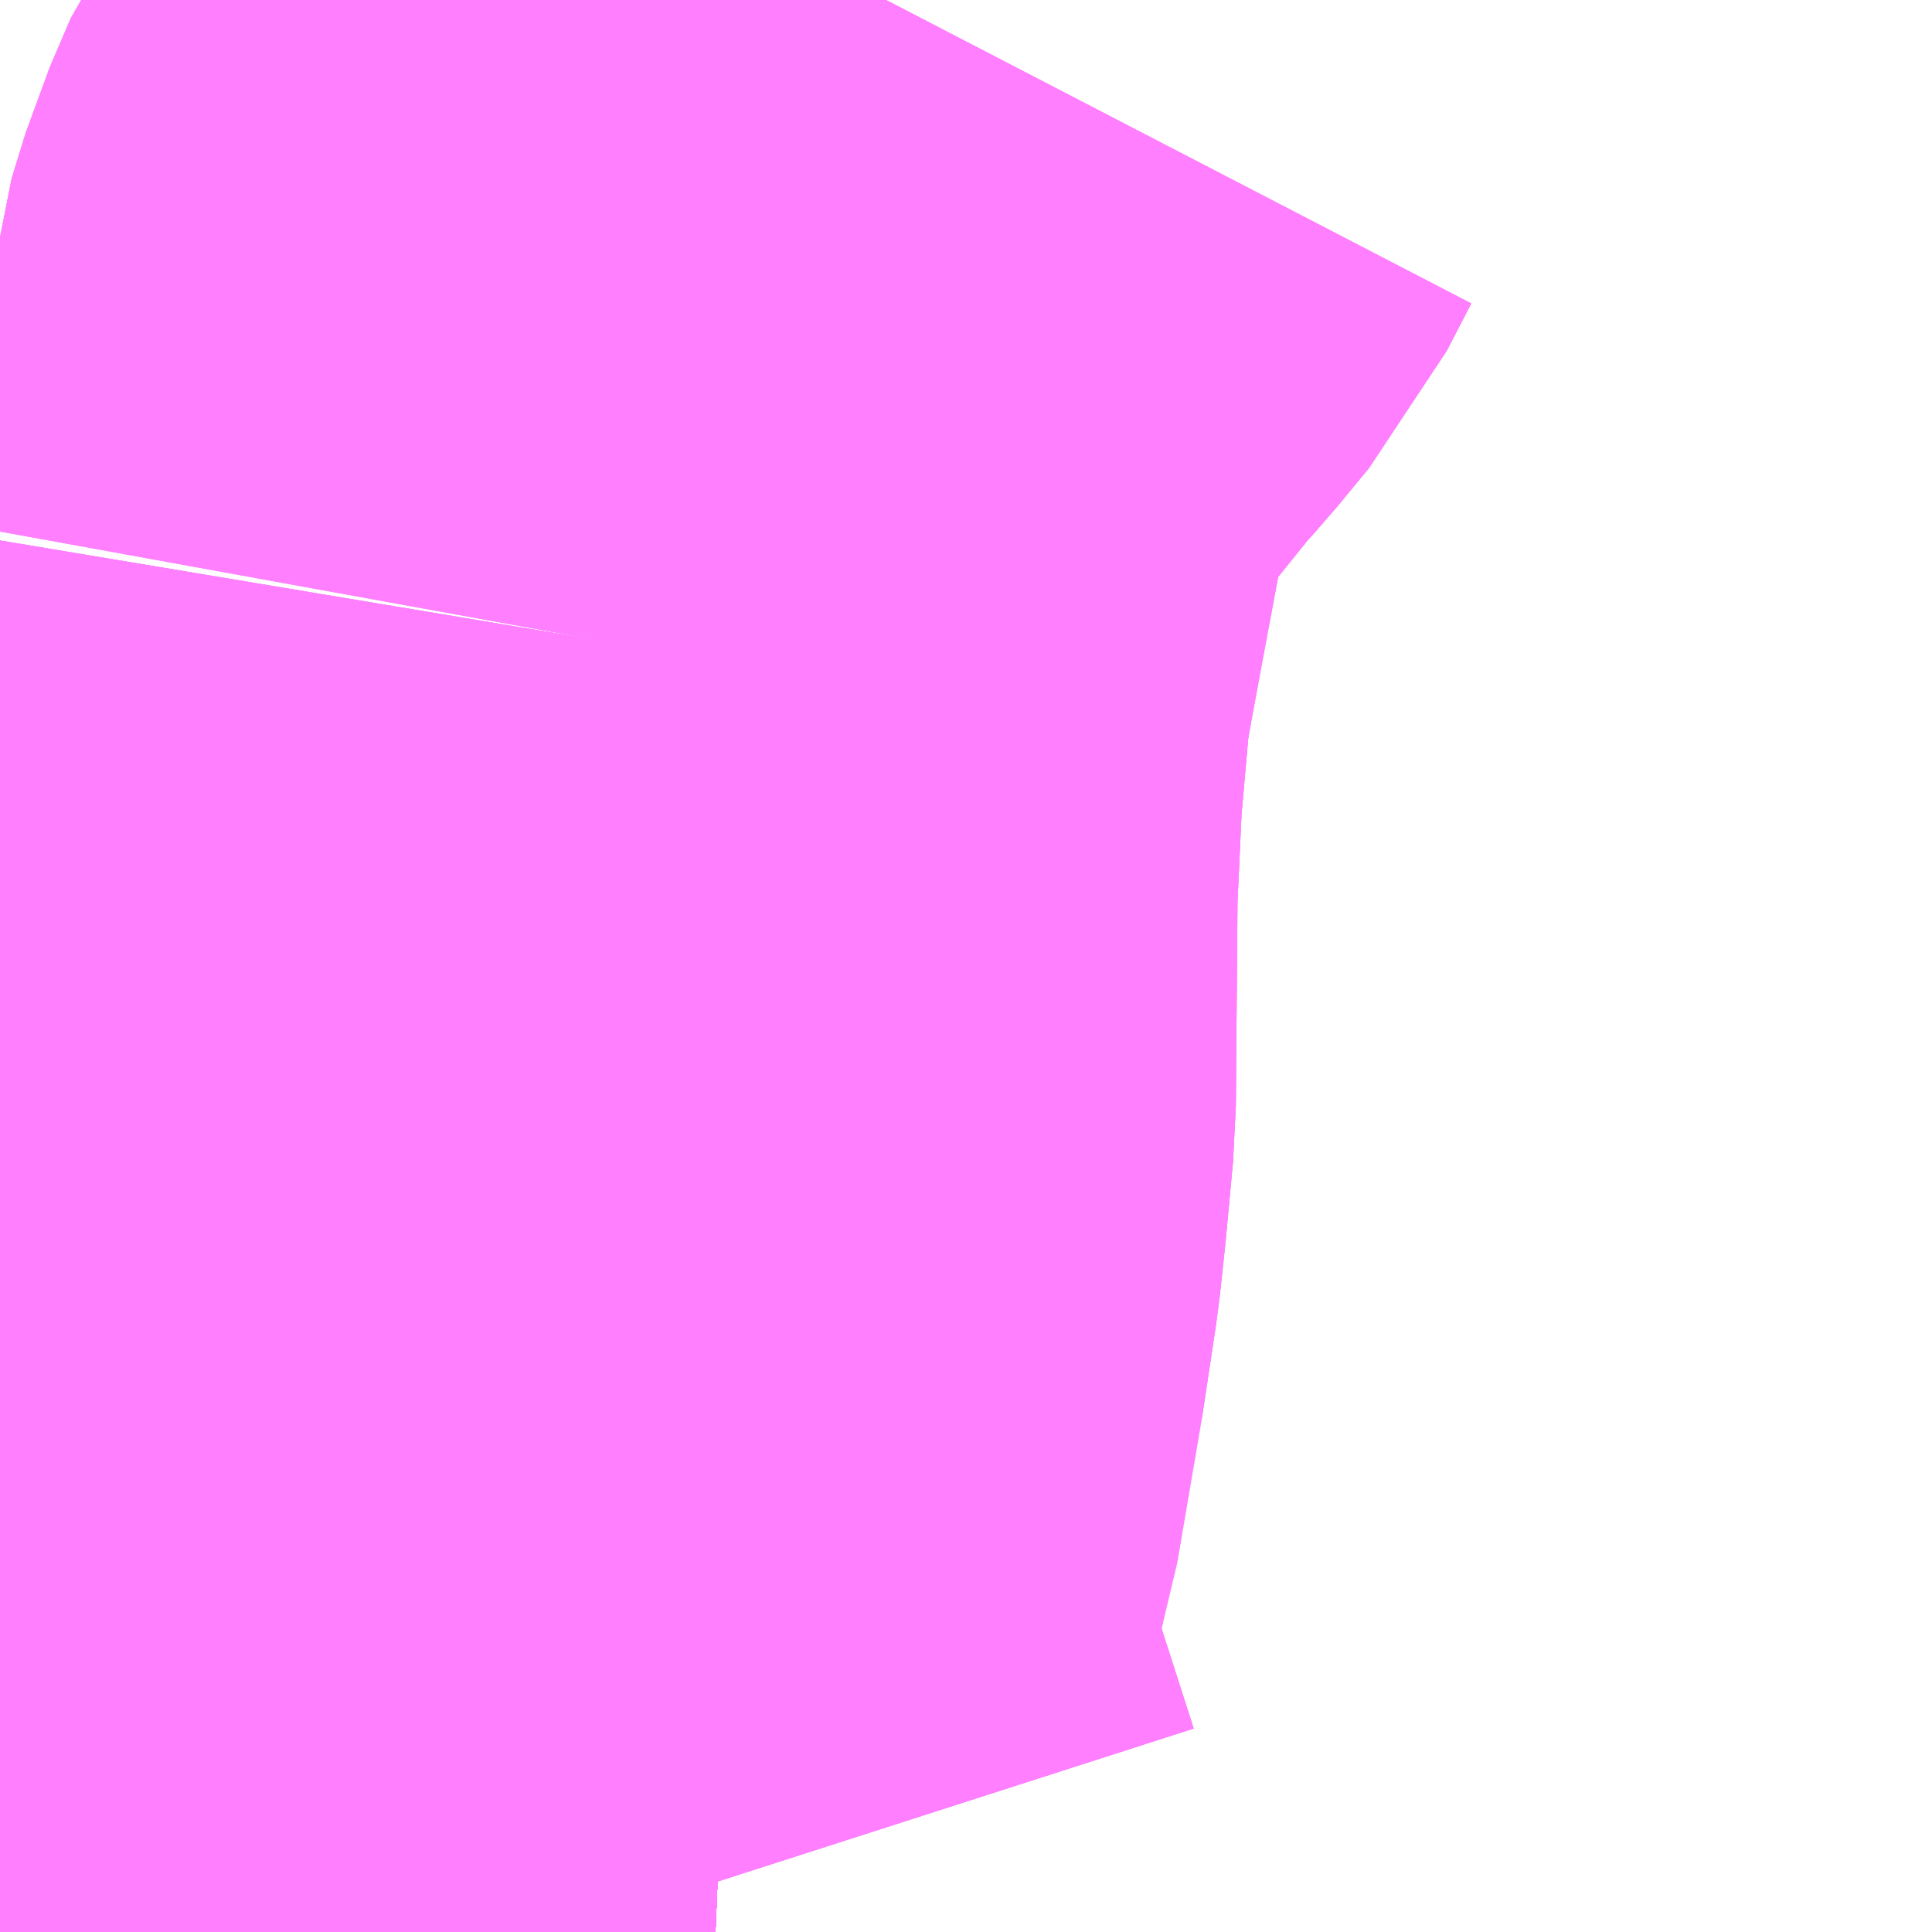 <?xml version="1.0" encoding="UTF-8"?>
<svg  xmlns="http://www.w3.org/2000/svg" xmlns:xlink="http://www.w3.org/1999/xlink" xmlns:go="http://purl.org/svgmap/profile" property="N07_001,N07_002,N07_003,N07_004,N07_005,N07_006,N07_007" viewBox="13861.45 -3514.526 1.099 1.099" go:dataArea="13861.4501953125 -3514.5263671875 1.0986328125 1.0986328125" >
<globalCoordinateSystem srsName="http://purl.org/crs/84" transform="matrix(100.0,0.0,0.0,-100.0,0.0,0.0)" />
<defs>
 <g id="p0" >
  <circle cx="0.0" cy="0.0" r="3" stroke="green" stroke-width="0.75" vector-effect="non-scaling-stroke" />
 </g>
</defs>
<g fill="none" fill-rule="evenodd" stroke="#FF00FF" stroke-width="0.75" opacity="0.5" vector-effect="non-scaling-stroke" stroke-linejoin="bevel" >
<path content="1,JRバステック（株）,名古屋系統（特急）,1.0,1.0,1.0," xlink:title="1" d="M13861.45,-3513.95L13861.453,-3513.935L13861.458,-3513.883L13861.474,-3513.755L13861.481,-3513.684L13861.484,-3513.592L13861.484,-3513.57L13861.485,-3513.515L13861.483,-3513.463L13861.483,-3513.452L13861.481,-3513.428"/>
<path content="1,JRバステック（株）,名古屋系統（超特急）,3.0,3.0,3.0," xlink:title="1" d="M13861.45,-3513.95L13861.453,-3513.935L13861.458,-3513.883L13861.474,-3513.755L13861.481,-3513.684L13861.484,-3513.592L13861.484,-3513.57L13861.485,-3513.515L13861.483,-3513.463L13861.483,-3513.452L13861.481,-3513.428"/>
<path content="1,JRバス関東（株）,しみずライナー,3.1,4.0,3.5," xlink:title="1" d="M13861.45,-3513.95L13861.453,-3513.935L13861.458,-3513.883L13861.474,-3513.755L13861.481,-3513.684L13861.484,-3513.592L13861.484,-3513.57L13861.485,-3513.515L13861.483,-3513.463L13861.483,-3513.452L13861.481,-3513.428"/>
<path content="1,JRバス関東（株）,ドリーム和歌山号,1.0,1.0,1.0," xlink:title="1" d="M13861.45,-3513.95L13861.453,-3513.935L13861.458,-3513.883L13861.474,-3513.755L13861.481,-3513.684L13861.484,-3513.592L13861.484,-3513.57L13861.485,-3513.515L13861.483,-3513.463L13861.483,-3513.452L13861.481,-3513.428"/>
<path content="1,JRバス関東（株）,ドリーム福井号,2.0,2.0,2.0," xlink:title="1" d="M13861.45,-3513.95L13861.453,-3513.935L13861.458,-3513.883L13861.474,-3513.755L13861.481,-3513.684L13861.484,-3513.592L13861.484,-3513.57L13861.485,-3513.515L13861.483,-3513.463L13861.483,-3513.452L13861.481,-3513.428"/>
<path content="1,JRバス関東（株）,ドリーム静岡・浜松号,2.0,2.0,2.0," xlink:title="1" d="M13861.45,-3513.95L13861.453,-3513.935L13861.458,-3513.883L13861.474,-3513.755L13861.481,-3513.684L13861.484,-3513.592L13861.484,-3513.57L13861.485,-3513.515L13861.483,-3513.463L13861.483,-3513.452L13861.481,-3513.428"/>
<path content="1,JRバス関東（株）,ドリーム高松号/松山号/徳島号/高知号,4.0,4.0,4.0," xlink:title="1" d="M13861.45,-3513.95L13861.453,-3513.935L13861.458,-3513.883L13861.474,-3513.755L13861.481,-3513.684L13861.484,-3513.592L13861.484,-3513.57L13861.485,-3513.515L13861.483,-3513.463L13861.483,-3513.452L13861.481,-3513.428"/>
<path content="1,JRバス関東（株）,プレミアム中央ドリーム号/中央ドリーム号/プレミアムドリーム号/ドリーム号/レディースドリーム号/プレミアムレディース,9.4,12.0,12.0," xlink:title="1" d="M13861.45,-3513.95L13861.453,-3513.935L13861.458,-3513.883L13861.474,-3513.755L13861.481,-3513.684L13861.484,-3513.592L13861.484,-3513.57L13861.485,-3513.515L13861.483,-3513.463L13861.483,-3513.452L13861.481,-3513.428"/>
<path content="1,JRバス関東（株）,新宿ドリーム三河・なごや号,1.0,1.0,1.0," xlink:title="1" d="M13861.45,-3513.95L13861.453,-3513.935L13861.458,-3513.883L13861.474,-3513.755L13861.481,-3513.684L13861.484,-3513.592L13861.484,-3513.57L13861.485,-3513.515L13861.483,-3513.463L13861.483,-3513.452L13861.481,-3513.428"/>
<path content="1,JRバス関東（株）,新宿ライナー三河・なごや号,1.0,1.0,1.0," xlink:title="1" d="M13861.45,-3513.95L13861.453,-3513.935L13861.458,-3513.883L13861.474,-3513.755L13861.481,-3513.684L13861.484,-3513.592L13861.484,-3513.57L13861.485,-3513.515L13861.483,-3513.463L13861.483,-3513.452L13861.481,-3513.428"/>
<path content="1,JRバス関東（株）,東名ハイウェイバス,8.0,8.0,8.0," xlink:title="1" d="M13861.45,-3513.95L13861.453,-3513.935L13861.458,-3513.883L13861.474,-3513.755L13861.481,-3513.684L13861.484,-3513.592L13861.484,-3513.57L13861.485,-3513.515L13861.483,-3513.463L13861.483,-3513.452L13861.481,-3513.428"/>
<path content="1,JRバス関東（株）,東海道昼特急号/中央道昼特急号/青春昼特急号/プレミアム昼特急号,7.2,9.0,9.0," xlink:title="1" d="M13861.45,-3513.95L13861.453,-3513.935L13861.458,-3513.883L13861.474,-3513.755L13861.481,-3513.684L13861.484,-3513.592L13861.484,-3513.57L13861.485,-3513.515L13861.483,-3513.463L13861.483,-3513.452L13861.481,-3513.428"/>
<path content="1,JRバス関東（株）,知多シーガール号,2.0,2.0,2.0," xlink:title="1" d="M13861.45,-3513.95L13861.453,-3513.935L13861.458,-3513.883L13861.474,-3513.755L13861.481,-3513.684L13861.484,-3513.592L13861.484,-3513.57L13861.485,-3513.515L13861.483,-3513.463L13861.483,-3513.452L13861.481,-3513.428"/>
<path content="1,JRバス関東（株）,青春中央ドリーム号/青春中央エコドリーム号/青春ドリーム号/青春レディースドリーム号/青春エコドリーム号/超得割青春号,10.0,14.0,14.0," xlink:title="1" d="M13861.45,-3513.95L13861.453,-3513.935L13861.458,-3513.883L13861.474,-3513.755L13861.481,-3513.684L13861.484,-3513.592L13861.484,-3513.57L13861.485,-3513.515L13861.483,-3513.463L13861.483,-3513.452L13861.481,-3513.428"/>
<path content="1,JRバス関東（株）,駿府ライナー,6.0,6.0,6.0," xlink:title="1" d="M13861.45,-3513.95L13861.453,-3513.935L13861.458,-3513.883L13861.474,-3513.755L13861.481,-3513.684L13861.484,-3513.592L13861.484,-3513.57L13861.485,-3513.515L13861.483,-3513.463L13861.483,-3513.452L13861.481,-3513.428"/>
<path content="1,JR四国バス（株）,ドリーム徳島号　阿南・徳島⇔新宿・東京・新木場,1.0,1.0,1.0," xlink:title="1" d="M13861.45,-3513.95L13861.453,-3513.935L13861.458,-3513.883L13861.474,-3513.755L13861.481,-3513.684L13861.484,-3513.592L13861.485,-3513.515L13861.483,-3513.463L13861.481,-3513.428"/>
<path content="1,JR四国バス（株）,ドリーム高松・松山号　松山・高松⇔東京・東京ディズニーランド,1.0,1.0,1.0," xlink:title="1" d="M13861.45,-3513.95L13861.453,-3513.935L13861.458,-3513.883L13861.474,-3513.755L13861.481,-3513.684L13861.484,-3513.592L13861.485,-3513.515L13861.483,-3513.463L13861.481,-3513.428"/>
<path content="1,JR四国バス（株）,ドリーム高松号　観音寺・高松⇔新宿・東京・新木場,1.0,1.0,1.0," xlink:title="1" d="M13861.45,-3513.95L13861.453,-3513.935L13861.458,-3513.883L13861.474,-3513.755L13861.481,-3513.684L13861.484,-3513.592L13861.485,-3513.515L13861.483,-3513.463L13861.481,-3513.428"/>
<path content="1,JR四国バス（株）,ドリーム高知号　高知・徳島⇔東京・新木場,1.0,1.0,1.0," xlink:title="1" d="M13861.45,-3513.95L13861.453,-3513.935L13861.458,-3513.883L13861.474,-3513.755L13861.481,-3513.684L13861.484,-3513.592L13861.485,-3513.515L13861.483,-3513.463L13861.481,-3513.428"/>
<path content="1,JR東海バス（株）,ドリームとよた号,1.0,1.0,1.0," xlink:title="1" d="M13861.481,-3513.428L13861.483,-3513.463L13861.485,-3513.515L13861.484,-3513.592L13861.481,-3513.684L13861.474,-3513.755L13861.458,-3513.883L13861.453,-3513.935L13861.45,-3513.95"/>
<path content="1,JR東海バス（株）,ドリームなごや号_01_on,3.0,3.0,3.0," xlink:title="1" d="M13861.481,-3513.428L13861.483,-3513.463L13861.485,-3513.515L13861.484,-3513.592L13861.481,-3513.684L13861.474,-3513.755L13861.458,-3513.883L13861.453,-3513.935L13861.45,-3513.95"/>
<path content="1,JR東海バス（株）,ドリームなごや号_02_on,3.0,3.0,3.0," xlink:title="1" d="M13861.481,-3513.428L13861.483,-3513.463L13861.485,-3513.515L13861.484,-3513.592L13861.481,-3513.684L13861.474,-3513.755L13861.458,-3513.883L13861.453,-3513.935L13861.45,-3513.95"/>
<path content="1,JR東海バス（株）,ドリーム静岡・浜松号_01_on,2.0,2.0,2.0," xlink:title="1" d="M13861.45,-3513.95L13861.453,-3513.935L13861.458,-3513.883L13861.474,-3513.755L13861.481,-3513.684L13861.484,-3513.592L13861.485,-3513.515L13861.483,-3513.463L13861.481,-3513.428"/>
<path content="1,JR東海バス（株）,ドリーム静岡・浜松号_02_on,2.0,2.0,2.0," xlink:title="1" d="M13861.481,-3513.428L13861.483,-3513.463L13861.485,-3513.515L13861.484,-3513.592L13861.481,-3513.684L13861.474,-3513.755L13861.458,-3513.883L13861.453,-3513.935L13861.45,-3513.95"/>
<path content="1,JR東海バス（株）,ファンタジア号,1.0,1.0,1.0," xlink:title="1" d="M13861.481,-3513.428L13861.483,-3513.463L13861.485,-3513.515L13861.484,-3513.592L13861.481,-3513.684L13861.474,-3513.755L13861.458,-3513.883L13861.453,-3513.935L13861.45,-3513.95"/>
<path content="1,JR東海バス（株）,レディースドリームなごや号,1.0,1.0,1.0," xlink:title="1" d="M13861.481,-3513.428L13861.483,-3513.463L13861.485,-3513.515L13861.484,-3513.592L13861.481,-3513.684L13861.474,-3513.755L13861.458,-3513.883L13861.453,-3513.935L13861.45,-3513.95"/>
<path content="1,JR東海バス（株）,新宿ドリーム三河・なごや号,1.0,1.0,1.0," xlink:title="1" d="M13861.481,-3513.428L13861.483,-3513.463L13861.485,-3513.515L13861.484,-3513.592L13861.481,-3513.684L13861.474,-3513.755L13861.458,-3513.883L13861.453,-3513.935L13861.45,-3513.95"/>
<path content="1,JR東海バス（株）,新宿ライナー三河・なごや号,1.0,1.0,1.0," xlink:title="1" d="M13861.481,-3513.428L13861.483,-3513.463L13861.485,-3513.515L13861.484,-3513.592L13861.481,-3513.684L13861.474,-3513.755L13861.458,-3513.883L13861.453,-3513.935L13861.45,-3513.95"/>
<path content="1,JR東海バス（株）,東名ハイウェイバス_01_on,37.0,37.0,37.0," xlink:title="1" d="M13861.481,-3513.428L13861.483,-3513.463L13861.485,-3513.515L13861.484,-3513.592L13861.481,-3513.684L13861.474,-3513.755L13861.458,-3513.883L13861.453,-3513.935L13861.45,-3513.95"/>
<path content="1,JR東海バス（株）,東名ハイウェイバス_03_on,37.0,37.0,37.0," xlink:title="1" d="M13861.481,-3513.428L13861.483,-3513.463L13861.485,-3513.515L13861.484,-3513.592L13861.481,-3513.684L13861.474,-3513.755L13861.458,-3513.883L13861.453,-3513.935L13861.45,-3513.95"/>
<path content="1,JR東海バス（株）,渋谷・新宿ライナー浜松号,4.0,4.0,4.0," xlink:title="1" d="M13861.45,-3513.95L13861.453,-3513.935L13861.458,-3513.883L13861.474,-3513.755L13861.481,-3513.684L13861.484,-3513.592L13861.485,-3513.515L13861.483,-3513.463L13861.481,-3513.428"/>
<path content="1,JR東海バス（株）,渋谷・新宿ライナー静岡号,8.0,8.0,8.0," xlink:title="1" d="M13861.481,-3513.428L13861.483,-3513.463L13861.485,-3513.515L13861.484,-3513.592L13861.481,-3513.684L13861.474,-3513.755L13861.458,-3513.883L13861.453,-3513.935L13861.45,-3513.95"/>
<path content="1,JR東海バス（株）,青春ドリームなごや号,1.0,1.0,1.0," xlink:title="1" d="M13861.481,-3513.428L13861.483,-3513.463L13861.485,-3513.515L13861.484,-3513.592L13861.481,-3513.684L13861.474,-3513.755L13861.458,-3513.883L13861.453,-3513.935L13861.45,-3513.95"/>
<path content="1,しずてつジャストライン（株）,新静岡新宿線,15.0,15.0,15.0," xlink:title="1" d="M13861.45,-3513.95L13861.453,-3513.935L13861.458,-3513.883L13861.474,-3513.755L13861.481,-3513.684L13861.484,-3513.592L13861.485,-3513.515L13861.483,-3513.463L13861.481,-3513.428"/>
<path content="1,しずてつジャストライン（株）,東京清水線,5.0,5.0,5.0," xlink:title="1" d="M13861.481,-3513.428L13861.483,-3513.463L13861.485,-3513.515L13861.484,-3513.592L13861.481,-3513.684L13861.474,-3513.755L13861.458,-3513.883L13861.453,-3513.935L13861.45,-3513.95"/>
<path content="1,しずてつジャストライン（株）,静岡成田空港線,1.0,1.0,1.0," xlink:title="1" d="M13861.45,-3513.95L13861.453,-3513.935L13861.458,-3513.883L13861.474,-3513.755L13861.481,-3513.684L13861.484,-3513.592L13861.485,-3513.515L13861.483,-3513.463L13861.481,-3513.428"/>
<path content="1,しずてつジャストライン（株）,静岡横浜線,3.0,3.0,3.0," xlink:title="1" d="M13861.45,-3513.95L13861.453,-3513.935L13861.458,-3513.883L13861.474,-3513.755L13861.481,-3513.684L13861.484,-3513.592L13861.485,-3513.515L13861.483,-3513.463L13861.481,-3513.428"/>
<path content="1,エムケイ（株）,MKナイトシャトル　京都・大阪⇔東京便,1.0,1.0,1.0," xlink:title="1" d="M13861.45,-3513.95L13861.453,-3513.935L13861.458,-3513.883L13861.474,-3513.755L13861.481,-3513.684L13861.484,-3513.592L13861.485,-3513.515L13861.483,-3513.463L13861.481,-3513.428"/>
<path content="1,エムケイ（株）,MKナイトシャトル　名古屋・豊田⇔東京便,1.0,1.0,1.0," xlink:title="1" d="M13861.45,-3513.95L13861.453,-3513.935L13861.458,-3513.883L13861.474,-3513.755L13861.481,-3513.684L13861.484,-3513.592L13861.485,-3513.515L13861.483,-3513.463L13861.481,-3513.428"/>
<path content="1,一畑バス（株）,東京～松江・出雲線,1.0,1.0,1.0," xlink:title="1" d="M13861.481,-3513.428L13861.483,-3513.463L13861.485,-3513.515L13861.484,-3513.592L13861.481,-3513.684L13861.474,-3513.755L13861.458,-3513.883L13861.453,-3513.935L13861.45,-3513.95"/>
<path content="1,三重交通（株）,伊賀・四日市～横浜・品川,1.0,1.0,1.0," xlink:title="1" d="M13861.45,-3513.95L13861.453,-3513.935L13861.458,-3513.883L13861.474,-3513.755L13861.481,-3513.684L13861.484,-3513.592L13861.485,-3513.515L13861.483,-3513.463L13861.481,-3513.428"/>
<path content="1,三重交通（株）,勝浦・南紀～横浜・東京・大宮,1.0,1.0,1.0," xlink:title="1" d="M13861.45,-3513.95L13861.453,-3513.935L13861.458,-3513.883L13861.474,-3513.755L13861.481,-3513.684L13861.484,-3513.592L13861.485,-3513.515L13861.483,-3513.463L13861.481,-3513.428"/>
<path content="1,両備ホールディングス（株）,ままかりライナー　倉敷・岡山～東京駅八重洲通り線,1.0,1.0,1.0," xlink:title="1" d="M13861.481,-3513.428L13861.483,-3513.463L13861.485,-3513.515L13861.484,-3513.592L13861.481,-3513.684L13861.474,-3513.755L13861.458,-3513.883L13861.453,-3513.935L13861.45,-3513.95"/>
<path content="1,両備ホールディングス（株）,ルブラン　倉敷・岡山・津山～東京線,1.0,1.0,1.0," xlink:title="1" d="M13861.481,-3513.428L13861.483,-3513.463L13861.485,-3513.515L13861.484,-3513.592L13861.481,-3513.684L13861.474,-3513.755L13861.458,-3513.883L13861.453,-3513.935L13861.45,-3513.95"/>
<path content="1,中国JRバス（株）,広島～東京　ニューブリーズ号,2.0,2.0,2.0," xlink:title="1" d="M13861.481,-3513.428L13861.483,-3513.463L13861.485,-3513.515L13861.484,-3513.592L13861.481,-3513.684L13861.474,-3513.755L13861.458,-3513.883L13861.453,-3513.935L13861.45,-3513.95"/>
<path content="1,京成バス（株）,ファンタジアなごや号,0.5,0.5,0.5," xlink:title="1" d="M13861.481,-3513.428L13861.483,-3513.452L13861.483,-3513.463L13861.485,-3513.515L13861.484,-3513.57L13861.484,-3513.592L13861.481,-3513.684L13861.474,-3513.755L13861.458,-3513.883L13861.453,-3513.935L13861.45,-3513.95"/>
<path content="1,京成バス（株）,奈良～上野・東京ディズニーリゾート,0.5,0.5,0.5," xlink:title="1" d="M13861.481,-3513.428L13861.483,-3513.452L13861.483,-3513.463L13861.485,-3513.515L13861.484,-3513.57L13861.484,-3513.592L13861.481,-3513.684L13861.474,-3513.755L13861.458,-3513.883L13861.453,-3513.935L13861.45,-3513.95"/>
<path content="1,京成バス（株）,神戸・大阪～東京ディズニーリゾート・海浜幕張・千葉中央駅,0.5,0.5,0.5," xlink:title="1" d="M13861.481,-3513.428L13861.483,-3513.452L13861.483,-3513.463L13861.485,-3513.515L13861.484,-3513.57L13861.484,-3513.592L13861.481,-3513.684L13861.474,-3513.755L13861.458,-3513.883L13861.453,-3513.935L13861.45,-3513.95"/>
<path content="1,京浜急行バス（株）,エディ号,2.0,2.0,2.0," xlink:title="1" d="M13861.45,-3513.95L13861.453,-3513.935L13861.458,-3513.883L13861.474,-3513.755L13861.481,-3513.684L13861.484,-3513.592L13861.484,-3513.57L13861.485,-3513.515L13861.483,-3513.463L13861.483,-3513.452L13861.481,-3513.428"/>
<path content="1,京浜急行バス（株）,キャメル号,1.0,1.0,1.0," xlink:title="1" d="M13861.45,-3513.95L13861.453,-3513.935L13861.458,-3513.883L13861.474,-3513.755L13861.481,-3513.684L13861.484,-3513.592L13861.484,-3513.57L13861.485,-3513.515L13861.483,-3513.463L13861.483,-3513.452L13861.481,-3513.428"/>
<path content="1,京浜急行バス（株）,シルフィード号,1.0,1.0,1.0," xlink:title="1" d="M13861.45,-3513.95L13861.453,-3513.935L13861.458,-3513.883L13861.474,-3513.755L13861.481,-3513.684L13861.484,-3513.592L13861.484,-3513.57L13861.485,-3513.515L13861.483,-3513.463L13861.483,-3513.452L13861.481,-3513.428"/>
<path content="1,京浜急行バス（株）,パイレーツ号,1.0,1.0,1.0," xlink:title="1" d="M13861.481,-3513.428L13861.483,-3513.452L13861.483,-3513.463L13861.485,-3513.515L13861.484,-3513.57L13861.484,-3513.592L13861.481,-3513.684L13861.474,-3513.755L13861.458,-3513.883L13861.453,-3513.935L13861.45,-3513.95"/>
<path content="1,京浜急行バス（株）,ルプラン号,1.0,1.0,1.0," xlink:title="1" d="M13861.481,-3513.428L13861.483,-3513.452L13861.483,-3513.463L13861.485,-3513.515L13861.484,-3513.57L13861.484,-3513.592L13861.481,-3513.684L13861.474,-3513.755L13861.458,-3513.883L13861.453,-3513.935L13861.45,-3513.95"/>
<path content="1,京王バス南（株）,新宿・渋谷～浜松線,1.0,1.0,1.0," xlink:title="1" d="M13861.481,-3513.428L13861.483,-3513.452L13861.483,-3513.463L13861.485,-3513.515L13861.484,-3513.57L13861.484,-3513.592L13861.481,-3513.684L13861.474,-3513.755L13861.458,-3513.883L13861.453,-3513.935L13861.45,-3513.95"/>
<path content="1,京王バス南（株）,新宿・渋谷～神戸姫路線,1.0,1.0,1.0," xlink:title="1" d="M13861.481,-3513.428L13861.483,-3513.452L13861.483,-3513.463L13861.485,-3513.515L13861.484,-3513.57L13861.484,-3513.592L13861.481,-3513.684L13861.474,-3513.755L13861.458,-3513.883L13861.453,-3513.935L13861.45,-3513.95"/>
<path content="1,京王バス南（株）,新宿・渋谷～静岡線,3.0,3.0,3.0," xlink:title="1" d="M13861.481,-3513.428L13861.483,-3513.452L13861.483,-3513.463L13861.485,-3513.515L13861.484,-3513.57L13861.484,-3513.592L13861.481,-3513.684L13861.474,-3513.755L13861.458,-3513.883L13861.453,-3513.935L13861.45,-3513.95"/>
<path content="1,京福バス（株）,東京線,3.0,3.0,3.0," xlink:title="1" d="M13861.481,-3513.428L13861.483,-3513.463L13861.485,-3513.515L13861.484,-3513.592L13861.481,-3513.684L13861.474,-3513.755L13861.458,-3513.883L13861.453,-3513.935L13861.45,-3513.95"/>
<path content="1,京都交通（株）,舞鶴・綾部・福知山～東京,1.0,1.0,1.0," xlink:title="1" d="M13861.481,-3513.428L13861.483,-3513.463L13861.485,-3513.515L13861.484,-3513.592L13861.481,-3513.684L13861.474,-3513.755L13861.458,-3513.883L13861.453,-3513.935L13861.45,-3513.95"/>
<path content="1,京阪バス（株）,京都・大津⇔上野・TDR・千葉,1.0,1.0,1.0," xlink:title="1" d="M13861.45,-3513.95L13861.453,-3513.935L13861.458,-3513.883L13861.474,-3513.755L13861.481,-3513.684L13861.484,-3513.592L13861.485,-3513.515L13861.483,-3513.463L13861.481,-3513.428"/>
<path content="1,京阪バス（株）,枚方・京都⇔渋谷・新宿,1.0,1.0,1.0," xlink:title="1" d="M13861.45,-3513.95L13861.453,-3513.935L13861.458,-3513.883L13861.474,-3513.755L13861.481,-3513.684L13861.484,-3513.592L13861.485,-3513.515L13861.483,-3513.463L13861.481,-3513.428"/>
<path content="1,北陸鉄道（株）,高速バス　金沢⇔横浜,1.0,1.0,1.0," xlink:title="1" d="M13861.481,-3513.428L13861.483,-3513.463L13861.485,-3513.515L13861.484,-3513.592L13861.481,-3513.684L13861.474,-3513.755L13861.458,-3513.883L13861.453,-3513.935L13861.45,-3513.95"/>
<path content="1,千葉中央バス,京都～上野・東京ディズニーリゾート,1.0,1.0,1.0," xlink:title="1" d="M13861.481,-3513.428L13861.483,-3513.452L13861.483,-3513.463L13861.485,-3513.515L13861.484,-3513.57L13861.484,-3513.592L13861.481,-3513.684L13861.474,-3513.755L13861.458,-3513.883L13861.453,-3513.935L13861.45,-3513.95"/>
<path content="1,千葉交通,大阪なんば・京都駅～成田・銚子線,1.0,1.0,1.0," xlink:title="1" d="M13861.481,-3513.428L13861.483,-3513.452L13861.483,-3513.463L13861.485,-3513.515L13861.484,-3513.57L13861.484,-3513.592L13861.481,-3513.684L13861.474,-3513.755L13861.458,-3513.883L13861.453,-3513.935L13861.45,-3513.95"/>
<path content="1,南海バス（株）,和歌山・和泉中央・堺東⇔新宿・東京,1.0,1.0,1.0," xlink:title="1" d="M13861.45,-3513.95L13861.453,-3513.935L13861.458,-3513.883L13861.474,-3513.755L13861.481,-3513.684L13861.484,-3513.592L13861.485,-3513.515L13861.483,-3513.463L13861.481,-3513.428"/>
<path content="1,南海バス（株）,堺・大阪（なんば）⇔新宿・東京,1.0,1.0,1.0," xlink:title="1" d="M13861.45,-3513.95L13861.453,-3513.935L13861.458,-3513.883L13861.474,-3513.755L13861.481,-3513.684L13861.484,-3513.592L13861.485,-3513.515L13861.483,-3513.463L13861.481,-3513.428"/>
<path content="1,南海バス（株）,堺・大阪（なんば）・京都⇔小田原・藤沢・鎌倉,1.0,1.0,1.0," xlink:title="1" d="M13861.481,-3513.428L13861.483,-3513.463L13861.485,-3513.515L13861.484,-3513.592L13861.481,-3513.684L13861.474,-3513.755L13861.458,-3513.883L13861.453,-3513.935L13861.45,-3513.95"/>
<path content="1,南海バス（株）,大阪（なんば）・京都⇔秋葉原・成田空港・銚子,1.0,1.0,1.0," xlink:title="1" d="M13861.45,-3513.95L13861.453,-3513.935L13861.458,-3513.883L13861.474,-3513.755L13861.481,-3513.684L13861.484,-3513.592L13861.485,-3513.515L13861.483,-3513.463L13861.481,-3513.428"/>
<path content="1,南海バス（株）,神戸・大阪（なんば）・京都⇔立川・昭島・玉川上水（東京）,1.0,1.0,1.0," xlink:title="1" d="M13861.45,-3513.95L13861.453,-3513.935L13861.458,-3513.883L13861.474,-3513.755L13861.481,-3513.684L13861.484,-3513.592L13861.485,-3513.515L13861.483,-3513.463L13861.481,-3513.428"/>
<path content="1,名鉄バス（株）,名古屋～仙台,1.0,1.0,1.0," xlink:title="1" d="M13861.481,-3513.428L13861.483,-3513.463L13861.485,-3513.515L13861.484,-3513.592L13861.481,-3513.684L13861.474,-3513.755L13861.458,-3513.883L13861.453,-3513.935L13861.45,-3513.95"/>
<path content="1,名鉄バス（株）,名古屋～富士五湖,0.7,0.7,0.7," xlink:title="1" d="M13861.481,-3513.428L13861.483,-3513.463L13861.485,-3513.515L13861.484,-3513.592L13861.481,-3513.684L13861.474,-3513.755L13861.458,-3513.883L13861.453,-3513.935L13861.45,-3513.95"/>
<path content="1,和歌山バス（株）,サウスウエーブ号和歌山・堺⇔横浜・上野・東京ディズニーリゾート・海浜幕張,1.0,1.0,1.0," xlink:title="1" d="M13861.45,-3513.95L13861.453,-3513.935L13861.458,-3513.883L13861.474,-3513.755L13861.481,-3513.684L13861.484,-3513.592L13861.485,-3513.515L13861.483,-3513.463L13861.481,-3513.428"/>
<path content="1,四国高速バス（株）,ハローブリッジ号　善通寺・坂出⇔横浜・新宿・八王子,1.0,1.0,1.0," xlink:title="1" d="M13861.45,-3513.95L13861.453,-3513.935L13861.458,-3513.883L13861.474,-3513.755L13861.481,-3513.684L13861.484,-3513.592L13861.485,-3513.515L13861.483,-3513.463L13861.481,-3513.428"/>
<path content="1,土佐電気鉄道（株）,ブルーメッツ号　高知⇔東京線,1.0,1.0,1.0," xlink:title="1" d="M13861.45,-3513.95L13861.453,-3513.935L13861.458,-3513.883L13861.474,-3513.755L13861.481,-3513.684L13861.484,-3513.592L13861.485,-3513.515L13861.483,-3513.463L13861.481,-3513.428"/>
<path content="1,奈良交通（株）,やまと号　五條-新宿線,1.0,1.0,1.0," xlink:title="1" d="M13861.481,-3513.428L13861.483,-3513.463L13861.485,-3513.515L13861.484,-3513.592L13861.481,-3513.684L13861.474,-3513.755L13861.458,-3513.883L13861.453,-3513.935L13861.45,-3513.95"/>
<path content="1,奈良交通（株）,やまと号　奈良-新宿線,1.0,1.0,1.0," xlink:title="1" d="M13861.481,-3513.428L13861.483,-3513.463L13861.485,-3513.515L13861.484,-3513.592L13861.481,-3513.684L13861.474,-3513.755L13861.458,-3513.883L13861.453,-3513.935L13861.45,-3513.95"/>
<path content="1,奈良交通（株）,やまと号　奈良-東京ディズニーリゾート・横浜線,1.0,1.0,1.0," xlink:title="1" d="M13861.481,-3513.428L13861.483,-3513.463L13861.485,-3513.515L13861.484,-3513.592L13861.481,-3513.684L13861.474,-3513.755L13861.458,-3513.883L13861.453,-3513.935L13861.45,-3513.95"/>
<path content="1,宇和島自動車（株）,宇和島・松山⇔横浜・池袋・大宮,1.0,1.0,1.0," xlink:title="1" d="M13861.45,-3513.95L13861.453,-3513.935L13861.458,-3513.883L13861.474,-3513.755L13861.481,-3513.684L13861.484,-3513.592L13861.485,-3513.515L13861.483,-3513.463L13861.481,-3513.428"/>
<path content="1,宮城交通（株）,仙台～名古屋線,1.0,1.0,1.0," xlink:title="1" d="M13861.481,-3513.428L13861.483,-3513.452L13861.483,-3513.463L13861.485,-3513.515L13861.484,-3513.57L13861.484,-3513.592L13861.481,-3513.684L13861.474,-3513.755L13861.458,-3513.883L13861.453,-3513.935L13861.45,-3513.95"/>
<path content="1,宮城交通（株）,仙台～大阪線,1.0,1.0,1.0," xlink:title="1" d="M13861.45,-3513.95L13861.453,-3513.935L13861.458,-3513.883L13861.474,-3513.755L13861.481,-3513.684L13861.484,-3513.592L13861.484,-3513.57L13861.485,-3513.515L13861.483,-3513.463L13861.483,-3513.452L13861.481,-3513.428"/>
<path content="1,富士急山梨バス（株）,FUJIYAMAライナー,1.0,1.0,1.0," xlink:title="1" d="M13861.481,-3513.428L13861.483,-3513.452L13861.483,-3513.463L13861.485,-3513.515L13861.484,-3513.57L13861.484,-3513.592L13861.481,-3513.684L13861.474,-3513.755L13861.458,-3513.883L13861.453,-3513.935L13861.45,-3513.95"/>
<path content="1,富士急山梨バス（株）,河口湖～静岡線,0.2,0.4,0.3," xlink:title="1" d="M13861.481,-3513.428L13861.483,-3513.452L13861.483,-3513.463L13861.485,-3513.515L13861.484,-3513.57L13861.484,-3513.592L13861.481,-3513.684L13861.474,-3513.755L13861.458,-3513.883L13861.453,-3513.935L13861.45,-3513.95"/>
<path content="1,富士急湘南バス（株）,小田原・新松田・沼津～大坂・京都線,1.0,1.0,1.0," xlink:title="1" d="M13861.45,-3513.95L13861.453,-3513.935L13861.458,-3513.883L13861.474,-3513.755L13861.481,-3513.684L13861.484,-3513.592L13861.484,-3513.57L13861.485,-3513.515L13861.483,-3513.463L13861.483,-3513.452L13861.481,-3513.428"/>
<path content="1,富士急行（株）,FUJIYAMAライナー,1.0,1.0,1.0," xlink:title="1" d="M13861.481,-3513.428L13861.483,-3513.452L13861.483,-3513.463L13861.485,-3513.515L13861.484,-3513.57L13861.484,-3513.592L13861.481,-3513.684L13861.474,-3513.755L13861.458,-3513.883L13861.453,-3513.935L13861.45,-3513.95"/>
<path content="1,富士急行（株）,小田原・新松田・沼津～大阪・京都線,1.0,1.0,1.0," xlink:title="1" d="M13861.45,-3513.95L13861.453,-3513.935L13861.458,-3513.883L13861.474,-3513.755L13861.481,-3513.684L13861.484,-3513.592L13861.484,-3513.57L13861.485,-3513.515L13861.483,-3513.463L13861.483,-3513.452L13861.481,-3513.428"/>
<path content="1,富士急行（株）,河口湖～静岡線,0.2,0.4,0.3," xlink:title="1" d="M13861.481,-3513.428L13861.483,-3513.452L13861.483,-3513.463L13861.485,-3513.515L13861.484,-3513.57L13861.484,-3513.592L13861.481,-3513.684L13861.474,-3513.755L13861.458,-3513.883L13861.453,-3513.935L13861.45,-3513.95"/>
<path content="1,富士急行（株）,静岡駅～富士宮口　富士山新五合目線,0.2,0.2,0.2," xlink:title="1" d="M13861.481,-3513.428L13861.483,-3513.452L13861.483,-3513.463L13861.485,-3513.515L13861.484,-3513.57L13861.484,-3513.592L13861.481,-3513.684L13861.474,-3513.755L13861.458,-3513.883L13861.453,-3513.935L13861.45,-3513.95"/>
<path content="1,富士急静岡バス（株）,富士駅～寺尾橋,12.0,3.0,3.0," xlink:title="1" d="M13861.772,-3513.428L13861.754,-3513.484L13861.734,-3513.55L13861.732,-3513.578L13861.733,-3513.609L13861.736,-3513.637L13861.738,-3513.661L13861.75,-3513.7L13861.763,-3513.776L13861.771,-3513.829L13861.774,-3513.857L13861.778,-3513.9L13861.779,-3514.023L13861.782,-3514.088L13861.788,-3514.156L13861.789,-3514.162"/>
<path content="1,富士急静岡バス（株）,富士駅～寺尾橋,12.0,3.0,3.0," xlink:title="1" d="M13861.789,-3514.162L13861.796,-3514.158L13861.813,-3514.156"/>
<path content="1,富士急静岡バス（株）,富士駅～寺尾橋,12.0,3.0,3.0," xlink:title="1" d="M13861.789,-3514.162L13861.813,-3514.291L13861.814,-3514.303L13861.815,-3514.314L13861.823,-3514.34L13861.835,-3514.368L13861.86,-3514.402L13861.906,-3514.46L13861.91,-3514.464L13861.921,-3514.476L13861.94,-3514.499L13861.954,-3514.526"/>
<path content="1,小田急シティバス（株）,しまんとエクスプレス号,0.1,0.1,0.1," xlink:title="1" d="M13861.481,-3513.428L13861.483,-3513.452L13861.483,-3513.463L13861.485,-3513.515L13861.484,-3513.57L13861.484,-3513.592L13861.481,-3513.684L13861.474,-3513.755L13861.458,-3513.883L13861.453,-3513.935L13861.45,-3513.95"/>
<path content="1,小田急シティバス（株）,エトワールセト号,1.0,1.0,1.0," xlink:title="1" d="M13861.481,-3513.428L13861.483,-3513.452L13861.483,-3513.463L13861.485,-3513.515L13861.484,-3513.57L13861.484,-3513.592L13861.481,-3513.684L13861.474,-3513.755L13861.458,-3513.883L13861.453,-3513.935L13861.45,-3513.95"/>
<path content="1,小田急シティバス（株）,ニューブリーズ号,2.0,2.0,2.0," xlink:title="1" d="M13861.481,-3513.428L13861.483,-3513.452L13861.483,-3513.463L13861.485,-3513.515L13861.484,-3513.57L13861.484,-3513.592L13861.481,-3513.684L13861.474,-3513.755L13861.458,-3513.883L13861.453,-3513.935L13861.45,-3513.95"/>
<path content="1,小田急シティバス（株）,パピヨン号,1.0,1.0,1.0," xlink:title="1" d="M13861.481,-3513.428L13861.483,-3513.452L13861.483,-3513.463L13861.485,-3513.515L13861.484,-3513.57L13861.484,-3513.592L13861.481,-3513.684L13861.474,-3513.755L13861.458,-3513.883L13861.453,-3513.935L13861.45,-3513.95"/>
<path content="1,小田急シティバス（株）,ブルーメッツ号,1.0,1.0,1.0," xlink:title="1" d="M13861.481,-3513.428L13861.483,-3513.452L13861.483,-3513.463L13861.485,-3513.515L13861.484,-3513.57L13861.484,-3513.592L13861.481,-3513.684L13861.474,-3513.755L13861.458,-3513.883L13861.453,-3513.935L13861.45,-3513.95"/>
<path content="1,小田急シティバス（株）,ルミナス号,1.0,1.0,1.0," xlink:title="1" d="M13861.45,-3513.95L13861.453,-3513.935L13861.458,-3513.883L13861.474,-3513.755L13861.481,-3513.684L13861.484,-3513.592L13861.484,-3513.57L13861.485,-3513.515L13861.483,-3513.463L13861.483,-3513.452L13861.481,-3513.428"/>
<path content="1,小田急バス（株）,しまんとエクスプレス号,1.0,1.0,1.0," xlink:title="1" d="M13861.481,-3513.428L13861.483,-3513.452L13861.483,-3513.463L13861.485,-3513.515L13861.484,-3513.57L13861.484,-3513.592L13861.481,-3513.684L13861.474,-3513.755L13861.458,-3513.883L13861.453,-3513.935L13861.45,-3513.95"/>
<path content="1,小田急バス（株）,エトワールセト号,1.0,1.0,1.0," xlink:title="1" d="M13861.481,-3513.428L13861.483,-3513.452L13861.483,-3513.463L13861.485,-3513.515L13861.484,-3513.57L13861.484,-3513.592L13861.481,-3513.684L13861.474,-3513.755L13861.458,-3513.883L13861.453,-3513.935L13861.45,-3513.95"/>
<path content="1,小田急バス（株）,ニューブリーズ号,2.0,2.0,2.0," xlink:title="1" d="M13861.481,-3513.428L13861.483,-3513.452L13861.483,-3513.463L13861.485,-3513.515L13861.484,-3513.57L13861.484,-3513.592L13861.481,-3513.684L13861.474,-3513.755L13861.458,-3513.883L13861.453,-3513.935L13861.45,-3513.95"/>
<path content="1,小田急バス（株）,パピヨン号,1.0,1.0,1.0," xlink:title="1" d="M13861.481,-3513.428L13861.483,-3513.452L13861.483,-3513.463L13861.485,-3513.515L13861.484,-3513.57L13861.484,-3513.592L13861.481,-3513.684L13861.474,-3513.755L13861.458,-3513.883L13861.453,-3513.935L13861.45,-3513.95"/>
<path content="1,小田急バス（株）,ブルーメッツ号,1.0,1.0,1.0," xlink:title="1" d="M13861.481,-3513.428L13861.483,-3513.452L13861.483,-3513.463L13861.485,-3513.515L13861.484,-3513.57L13861.484,-3513.592L13861.481,-3513.684L13861.474,-3513.755L13861.458,-3513.883L13861.453,-3513.935L13861.45,-3513.95"/>
<path content="1,小田急バス（株）,ルミナス号,1.0,1.0,1.0," xlink:title="1" d="M13861.45,-3513.95L13861.453,-3513.935L13861.458,-3513.883L13861.474,-3513.755L13861.481,-3513.684L13861.484,-3513.592L13861.484,-3513.57L13861.485,-3513.515L13861.483,-3513.463L13861.483,-3513.452L13861.481,-3513.428"/>
<path content="1,山交タウンコーチ（株）,富原橋～蒲原中学校,4.0,2.0,2.0," xlink:title="1" d="M13861.789,-3514.162L13861.788,-3514.156L13861.782,-3514.088L13861.779,-3514.023L13861.778,-3513.9L13861.774,-3513.857L13861.771,-3513.829L13861.763,-3513.776L13861.759,-3513.764L13861.75,-3513.7L13861.738,-3513.661L13861.736,-3513.637L13861.733,-3513.609L13861.732,-3513.578L13861.734,-3513.55L13861.74,-3513.523L13861.754,-3513.484L13861.772,-3513.428"/>
<path content="1,山交タウンコーチ（株）,富原橋～蒲原中学校,4.0,2.0,2.0," xlink:title="1" d="M13861.789,-3514.162L13861.796,-3514.158L13861.813,-3514.156"/>
<path content="1,山交タウンコーチ（株）,富原橋～蒲原中学校,4.0,2.0,2.0," xlink:title="1" d="M13861.954,-3514.526L13861.94,-3514.499L13861.93,-3514.487L13861.921,-3514.476L13861.91,-3514.464L13861.86,-3514.402L13861.835,-3514.368L13861.823,-3514.34L13861.815,-3514.314L13861.814,-3514.303L13861.813,-3514.291L13861.799,-3514.217L13861.789,-3514.162"/>
<path content="1,山交タウンコーチ（株）,富士宮駅～蒲原病院,14.5,7.0,7.0," xlink:title="1" d="M13861.789,-3514.162L13861.788,-3514.156L13861.782,-3514.088L13861.779,-3514.023L13861.778,-3513.9L13861.774,-3513.857L13861.771,-3513.829L13861.763,-3513.776L13861.759,-3513.764L13861.75,-3513.7L13861.738,-3513.661L13861.736,-3513.637L13861.733,-3513.609L13861.732,-3513.578L13861.734,-3513.55L13861.74,-3513.523L13861.754,-3513.484L13861.772,-3513.428"/>
<path content="1,山交タウンコーチ（株）,富士宮駅～蒲原病院,14.5,7.0,7.0," xlink:title="1" d="M13861.789,-3514.162L13861.796,-3514.158L13861.813,-3514.156"/>
<path content="1,山交タウンコーチ（株）,富士宮駅～蒲原病院,14.5,7.0,7.0," xlink:title="1" d="M13861.954,-3514.526L13861.94,-3514.499L13861.93,-3514.487L13861.921,-3514.476L13861.91,-3514.464L13861.86,-3514.402L13861.835,-3514.368L13861.823,-3514.34L13861.815,-3514.314L13861.814,-3514.303L13861.813,-3514.291L13861.799,-3514.217L13861.789,-3514.162"/>
<path content="1,徳島バス（株）,徳島⇔東京,2.0,2.0,2.0," xlink:title="1" d="M13861.45,-3513.95L13861.453,-3513.935L13861.458,-3513.883L13861.474,-3513.755L13861.481,-3513.684L13861.484,-3513.592L13861.485,-3513.515L13861.483,-3513.463L13861.481,-3513.428"/>
<path content="1,成田空港交通,和歌山線,1.0,1.0,1.0," xlink:title="1" d="M13861.481,-3513.428L13861.483,-3513.452L13861.483,-3513.463L13861.485,-3513.515L13861.484,-3513.57L13861.484,-3513.592L13861.481,-3513.684L13861.474,-3513.755L13861.458,-3513.883L13861.453,-3513.935L13861.45,-3513.95"/>
<path content="1,新常磐交通（株）,シーガル号,1.0,1.0,1.0," xlink:title="1" d="M13861.481,-3513.428L13861.483,-3513.452L13861.483,-3513.463L13861.485,-3513.515L13861.484,-3513.57L13861.484,-3513.592L13861.481,-3513.684L13861.474,-3513.755L13861.458,-3513.883L13861.453,-3513.935L13861.45,-3513.95"/>
<path content="1,日ノ丸自動車（株）,東京‐米子線,1.0,1.0,1.0," xlink:title="1" d="M13861.481,-3513.428L13861.483,-3513.463L13861.485,-3513.515L13861.484,-3513.592L13861.481,-3513.684L13861.474,-3513.755L13861.458,-3513.883L13861.453,-3513.935L13861.45,-3513.95"/>
<path content="1,日ノ丸自動車（株）,東京‐鳥取・倉吉線,1.0,1.0,1.0," xlink:title="1" d="M13861.481,-3513.428L13861.483,-3513.463L13861.485,-3513.515L13861.484,-3513.592L13861.481,-3513.684L13861.474,-3513.755L13861.458,-3513.883L13861.453,-3513.935L13861.45,-3513.95"/>
<path content="1,日本中央バス（株）,シルクライナー,5.0,5.0,5.0," xlink:title="1" d="M13861.481,-3513.428L13861.483,-3513.452L13861.483,-3513.463L13861.485,-3513.515L13861.484,-3513.57L13861.484,-3513.592L13861.481,-3513.684L13861.474,-3513.755L13861.458,-3513.883L13861.453,-3513.935L13861.45,-3513.95"/>
<path content="1,日本中央バス（株）,東海ライナー,2.0,2.0,2.0," xlink:title="1" d="M13861.481,-3513.428L13861.483,-3513.452L13861.483,-3513.463L13861.485,-3513.515L13861.484,-3513.57L13861.484,-3513.592L13861.481,-3513.684L13861.474,-3513.755L13861.458,-3513.883L13861.453,-3513.935L13861.45,-3513.95"/>
<path content="1,日本交通（株）,米子～東京線,1.0,1.0,1.0," xlink:title="1" d="M13861.481,-3513.428L13861.483,-3513.463L13861.485,-3513.515L13861.484,-3513.592L13861.481,-3513.684L13861.474,-3513.755L13861.458,-3513.883L13861.453,-3513.935L13861.45,-3513.95"/>
<path content="1,日本交通（株）,鳥取・倉吉～東京線,1.0,1.0,1.0," xlink:title="1" d="M13861.481,-3513.428L13861.483,-3513.463L13861.485,-3513.515L13861.484,-3513.592L13861.481,-3513.684L13861.474,-3513.755L13861.458,-3513.883L13861.453,-3513.935L13861.45,-3513.95"/>
<path content="1,東北急行バス（株）,ままかりライナー,1.0,1.0,1.0," xlink:title="1" d="M13861.481,-3513.428L13861.483,-3513.452L13861.483,-3513.463L13861.485,-3513.515L13861.484,-3513.57L13861.484,-3513.592L13861.481,-3513.684L13861.474,-3513.755L13861.458,-3513.883L13861.453,-3513.935L13861.45,-3513.95"/>
<path content="1,東北急行バス（株）,フライングスニーカー京都・茨木号,1.0,1.0,1.0," xlink:title="1" d="M13861.45,-3513.95L13861.453,-3513.935L13861.458,-3513.883L13861.474,-3513.755L13861.481,-3513.684L13861.484,-3513.592L13861.484,-3513.57L13861.485,-3513.515L13861.483,-3513.463L13861.483,-3513.452L13861.481,-3513.428"/>
<path content="1,東北急行バス（株）,フライングスニーカー大坂号,1.0,1.0,1.0," xlink:title="1" d="M13861.45,-3513.95L13861.453,-3513.935L13861.458,-3513.883L13861.474,-3513.755L13861.481,-3513.684L13861.484,-3513.592L13861.484,-3513.57L13861.485,-3513.515L13861.483,-3513.463L13861.483,-3513.452L13861.481,-3513.428"/>
<path content="1,東北急行バス（株）,フライングライナー号,1.0,1.0,1.0," xlink:title="1" d="M13861.45,-3513.95L13861.453,-3513.935L13861.458,-3513.883L13861.474,-3513.755L13861.481,-3513.684L13861.484,-3513.592L13861.484,-3513.57L13861.485,-3513.515L13861.483,-3513.463L13861.483,-3513.452L13861.481,-3513.428"/>
<path content="1,江ノ電バス藤沢,サザンクロス,1.0,1.0,1.0," xlink:title="1" d="M13861.45,-3513.95L13861.453,-3513.935L13861.458,-3513.883L13861.474,-3513.755L13861.481,-3513.684L13861.484,-3513.592L13861.484,-3513.57L13861.485,-3513.515L13861.483,-3513.463L13861.483,-3513.452L13861.481,-3513.428"/>
<path content="1,江ノ電バス藤沢,横浜・鎌倉・藤沢～金沢線,1.0,1.0,1.0," xlink:title="1" d="M13861.45,-3513.95L13861.453,-3513.935L13861.458,-3513.883L13861.474,-3513.755L13861.481,-3513.684L13861.484,-3513.592L13861.484,-3513.57L13861.485,-3513.515L13861.483,-3513.463L13861.483,-3513.452L13861.481,-3513.428"/>
<path content="1,瀬戸内運輸（株）,パイレーツ　今治⇔東京,1.0,1.0,1.0," xlink:title="1" d="M13861.45,-3513.95L13861.453,-3513.935L13861.458,-3513.883L13861.474,-3513.755L13861.481,-3513.684L13861.484,-3513.592L13861.485,-3513.515L13861.483,-3513.463L13861.481,-3513.428"/>
<path content="1,琴平バス（株）,愛媛・高知シャトル,2.0,2.0,2.0," xlink:title="1" d="M13861.45,-3513.95L13861.453,-3513.935L13861.458,-3513.883L13861.474,-3513.755L13861.481,-3513.684L13861.484,-3513.592L13861.485,-3513.515L13861.483,-3513.463L13861.481,-3513.428"/>
<path content="1,神姫バス（株）,姫路・神戸（三ノ宮）-東京（渋谷・新宿）,1.0,1.0,1.0," xlink:title="1" d="M13861.45,-3513.95L13861.453,-3513.935L13861.458,-3513.883L13861.474,-3513.755L13861.481,-3513.684L13861.484,-3513.592L13861.485,-3513.515L13861.483,-3513.463L13861.481,-3513.428"/>
<path content="1,福井鉄道（株）,福井⇔東京,3.0,3.0,3.0," xlink:title="1" d="M13861.481,-3513.428L13861.483,-3513.463L13861.485,-3513.515L13861.484,-3513.592L13861.481,-3513.684L13861.474,-3513.755L13861.458,-3513.883L13861.453,-3513.935L13861.45,-3513.95"/>
<path content="1,福島交通（株）,福島高速バスターミナル～大阪あべの橋,1.0,1.0,1.0," xlink:title="1" d="M13861.481,-3513.428L13861.483,-3513.452L13861.483,-3513.463L13861.485,-3513.515L13861.484,-3513.57L13861.484,-3513.592L13861.481,-3513.684L13861.474,-3513.755L13861.458,-3513.883L13861.453,-3513.935L13861.45,-3513.95"/>
<path content="1,西日本鉄道（株）,福岡　～　東京　（はかた号））,1.0,1.0,1.0," xlink:title="1" d="M13861.481,-3513.428L13861.483,-3513.463L13861.485,-3513.515L13861.484,-3513.592L13861.481,-3513.684L13861.474,-3513.755L13861.458,-3513.883L13861.453,-3513.935L13861.45,-3513.95"/>
<path content="1,西東京バス（株）,ツインクル号,1.0,1.0,1.0," xlink:title="1" d="M13861.45,-3513.95L13861.453,-3513.935L13861.458,-3513.883L13861.474,-3513.755L13861.481,-3513.684L13861.484,-3513.592L13861.484,-3513.57L13861.485,-3513.515L13861.483,-3513.463L13861.483,-3513.452L13861.481,-3513.428"/>
<path content="1,西東京バス（株）,ハローブリッジ号,1.0,1.0,1.0," xlink:title="1" d="M13861.481,-3513.428L13861.483,-3513.452L13861.483,-3513.463L13861.485,-3513.515L13861.484,-3513.57L13861.484,-3513.592L13861.481,-3513.684L13861.474,-3513.755L13861.458,-3513.883L13861.453,-3513.935L13861.45,-3513.95"/>
<path content="1,西武観光バス,びわこドリーム号,1.0,1.0,1.0," xlink:title="1" d="M13861.45,-3513.95L13861.453,-3513.935L13861.458,-3513.883L13861.474,-3513.755L13861.481,-3513.684L13861.484,-3513.592L13861.484,-3513.57L13861.485,-3513.515L13861.483,-3513.463L13861.483,-3513.452L13861.481,-3513.428"/>
<path content="1,西武観光バス,大宮・池袋・横浜～南紀勝浦線,1.0,1.0,1.0," xlink:title="1" d="M13861.45,-3513.95L13861.453,-3513.935L13861.458,-3513.883L13861.474,-3513.755L13861.481,-3513.684L13861.484,-3513.592L13861.484,-3513.57L13861.485,-3513.515L13861.483,-3513.463L13861.483,-3513.452L13861.481,-3513.428"/>
<path content="1,西武観光バス,宇和島線,1.0,1.0,1.0," xlink:title="1" d="M13861.45,-3513.95L13861.453,-3513.935L13861.458,-3513.883L13861.474,-3513.755L13861.481,-3513.684L13861.484,-3513.592L13861.484,-3513.57L13861.485,-3513.515L13861.483,-3513.463L13861.483,-3513.452L13861.481,-3513.428"/>
<path content="1,豊鉄バス（株）,田原～練馬,1.0,1.0,1.0," xlink:title="1" d="M13861.481,-3513.428L13861.483,-3513.463L13861.485,-3513.515L13861.484,-3513.592L13861.481,-3513.684L13861.474,-3513.755L13861.458,-3513.883L13861.453,-3513.935L13861.45,-3513.95"/>
<path content="1,近鉄バス（株）,大日・茨木・京都⇔東京駅,1.0,1.0,1.0," xlink:title="1" d="M13861.45,-3513.95L13861.453,-3513.935L13861.458,-3513.883L13861.474,-3513.755L13861.481,-3513.684L13861.484,-3513.592L13861.485,-3513.515L13861.483,-3513.463L13861.481,-3513.428"/>
<path content="1,近鉄バス（株）,大阪⇔東京駅,1.0,1.0,1.0," xlink:title="1" d="M13861.45,-3513.95L13861.453,-3513.935L13861.458,-3513.883L13861.474,-3513.755L13861.481,-3513.684L13861.484,-3513.592L13861.485,-3513.515L13861.483,-3513.463L13861.481,-3513.428"/>
<path content="1,近鉄バス（株）,大阪・京都⇔つくば・水戸,1.0,1.0,1.0," xlink:title="1" d="M13861.45,-3513.95L13861.453,-3513.935L13861.458,-3513.883L13861.474,-3513.755L13861.481,-3513.684L13861.484,-3513.592L13861.485,-3513.515L13861.483,-3513.463L13861.481,-3513.428"/>
<path content="1,近鉄バス（株）,大阪・京都⇔久喜・栃木・宇都宮,1.0,1.0,1.0," xlink:title="1" d="M13861.45,-3513.95L13861.453,-3513.935L13861.458,-3513.883L13861.474,-3513.755L13861.481,-3513.684L13861.484,-3513.592L13861.485,-3513.515L13861.483,-3513.463L13861.481,-3513.428"/>
<path content="1,近鉄バス（株）,大阪・京都⇔仙台,1.0,1.0,1.0," xlink:title="1" d="M13861.45,-3513.95L13861.453,-3513.935L13861.458,-3513.883L13861.474,-3513.755L13861.481,-3513.684L13861.484,-3513.592L13861.485,-3513.515L13861.483,-3513.463L13861.481,-3513.428"/>
<path content="1,近鉄バス（株）,大阪・京都⇔川越・坂戸・熊谷,1.0,1.0,1.0," xlink:title="1" d="M13861.45,-3513.95L13861.453,-3513.935L13861.458,-3513.883L13861.474,-3513.755L13861.481,-3513.684L13861.484,-3513.592L13861.485,-3513.515L13861.483,-3513.463L13861.481,-3513.428"/>
<path content="1,近鉄バス（株）,大阪・京都⇔日立・いわき,1.0,1.0,1.0," xlink:title="1" d="M13861.45,-3513.95L13861.453,-3513.935L13861.458,-3513.883L13861.474,-3513.755L13861.481,-3513.684L13861.484,-3513.592L13861.485,-3513.515L13861.483,-3513.463L13861.481,-3513.428"/>
<path content="1,近鉄バス（株）,大阪・京都⇔東静岡・富士宮・富士吉田駅,1.0,1.0,1.0," xlink:title="1" d="M13861.45,-3513.95L13861.453,-3513.935L13861.458,-3513.883L13861.474,-3513.755L13861.481,-3513.684L13861.484,-3513.592L13861.485,-3513.515L13861.483,-3513.463L13861.481,-3513.428"/>
<path content="1,近鉄バス（株）,大阪・京都⇔沼津・御殿場・新松田・小田原,1.0,1.0,1.0," xlink:title="1" d="M13861.481,-3513.428L13861.483,-3513.463L13861.485,-3513.515L13861.484,-3513.592L13861.481,-3513.684L13861.474,-3513.755L13861.458,-3513.883L13861.453,-3513.935L13861.45,-3513.95"/>
<path content="1,近鉄バス（株）,大阪・京都⇔郡山・福島,1.0,1.0,1.0," xlink:title="1" d="M13861.45,-3513.95L13861.453,-3513.935L13861.458,-3513.883L13861.474,-3513.755L13861.481,-3513.684L13861.484,-3513.592L13861.485,-3513.515L13861.483,-3513.463L13861.481,-3513.428"/>
<path content="1,近鉄バス（株）,大阪・茨木⇔新宿,1.0,1.0,1.0," xlink:title="1" d="M13861.45,-3513.95L13861.453,-3513.935L13861.458,-3513.883L13861.474,-3513.755L13861.481,-3513.684L13861.484,-3513.592L13861.485,-3513.515L13861.483,-3513.463L13861.481,-3513.428"/>
<path content="1,近鉄バス（株）,藤井寺・大阪・京都⇔東京駅・横浜,1.0,1.0,1.0," xlink:title="1" d="M13861.45,-3513.95L13861.453,-3513.935L13861.458,-3513.883L13861.474,-3513.755L13861.481,-3513.684L13861.484,-3513.592L13861.485,-3513.515L13861.483,-3513.463L13861.481,-3513.428"/>
<path content="1,遠州鉄道（株）,イーライナー,2.0,2.0,2.0," xlink:title="1" d="M13861.45,-3513.95L13861.453,-3513.935L13861.458,-3513.883L13861.474,-3513.755L13861.481,-3513.684L13861.484,-3513.592L13861.485,-3513.515L13861.483,-3513.463L13861.481,-3513.428"/>
<path content="1,関東バス（株）,ほの国号,1.0,1.0,1.0," xlink:title="1" d="M13861.481,-3513.428L13861.483,-3513.452L13861.483,-3513.463L13861.485,-3513.515L13861.484,-3513.57L13861.484,-3513.592L13861.481,-3513.684L13861.474,-3513.755L13861.458,-3513.883L13861.453,-3513.935L13861.45,-3513.95"/>
<path content="1,関東バス（株）,やまと号,2.0,2.0,2.0," xlink:title="1" d="M13861.45,-3513.95L13861.453,-3513.935L13861.458,-3513.883L13861.474,-3513.755L13861.481,-3513.684L13861.484,-3513.592L13861.484,-3513.57L13861.485,-3513.515L13861.483,-3513.463L13861.483,-3513.452L13861.481,-3513.428"/>
<path content="1,関東バス（株）,マスカット号,1.0,1.0,1.0," xlink:title="1" d="M13861.481,-3513.428L13861.483,-3513.452L13861.483,-3513.463L13861.485,-3513.515L13861.484,-3513.57L13861.484,-3513.592L13861.481,-3513.684L13861.474,-3513.755L13861.458,-3513.883L13861.453,-3513.935L13861.45,-3513.95"/>
<path content="1,関東バス（株）,東京ミッドナイトエクスプレス京都号,1.0,1.0,1.0," xlink:title="1" d="M13861.45,-3513.95L13861.453,-3513.935L13861.458,-3513.883L13861.474,-3513.755L13861.481,-3513.684L13861.484,-3513.592L13861.484,-3513.57L13861.485,-3513.515L13861.483,-3513.463L13861.483,-3513.452L13861.481,-3513.428"/>
<path content="1,関東自動車（株）,とちの木号,1.0,1.0,1.0," xlink:title="1" d="M13861.45,-3513.95L13861.453,-3513.935L13861.458,-3513.883L13861.474,-3513.755L13861.481,-3513.684L13861.484,-3513.592L13861.484,-3513.57L13861.485,-3513.515L13861.483,-3513.463L13861.483,-3513.452L13861.481,-3513.428"/>
<path content="1,関東鉄道（株）,水戸駅南口～あべの橋駅（JR天王寺駅）,1.0,1.0,1.0," xlink:title="1" d="M13861.45,-3513.95L13861.453,-3513.935L13861.458,-3513.883L13861.474,-3513.755L13861.481,-3513.684L13861.484,-3513.592L13861.484,-3513.57L13861.485,-3513.515L13861.483,-3513.463L13861.483,-3513.452L13861.481,-3513.428"/>
<path content="1,阪急バス（株）,東京・東京ディズニーリゾート・千葉行,1.0,1.0,1.0," xlink:title="1" d="M13861.45,-3513.95L13861.453,-3513.935L13861.458,-3513.883L13861.474,-3513.755L13861.481,-3513.684L13861.484,-3513.592L13861.485,-3513.515L13861.483,-3513.463L13861.481,-3513.428"/>
<path content="1,阪急バス（株）,横浜・品川・池袋行,1.0,1.0,1.0," xlink:title="1" d="M13861.45,-3513.95L13861.453,-3513.935L13861.458,-3513.883L13861.474,-3513.755L13861.481,-3513.684L13861.484,-3513.592L13861.485,-3513.515L13861.483,-3513.463L13861.481,-3513.428"/>
<path content="1,阪神バス（株）,サラダエクスプレス　神戸・大阪⇔東京ディズニーリゾート,1.0,1.0,1.0," xlink:title="1" d="M13861.45,-3513.95L13861.453,-3513.935L13861.458,-3513.883L13861.474,-3513.755L13861.481,-3513.684L13861.484,-3513.592L13861.485,-3513.515L13861.483,-3513.463L13861.481,-3513.428"/>
<path content="1,防長交通（株）,萩・山口・防府・徳山・岩国～東京,1.0,1.0,1.0," xlink:title="1" d="M13861.481,-3513.428L13861.483,-3513.463L13861.485,-3513.515L13861.484,-3513.592L13861.481,-3513.684L13861.474,-3513.755L13861.458,-3513.883L13861.453,-3513.935L13861.45,-3513.95"/>
<path content="1,高知県交通（株）,ブルーメッツ号　高知⇔東京線,1.0,1.0,1.0," xlink:title="1" d="M13861.45,-3513.95L13861.453,-3513.935L13861.458,-3513.883L13861.474,-3513.755L13861.481,-3513.684L13861.484,-3513.592L13861.485,-3513.515L13861.483,-3513.463L13861.481,-3513.428"/>
<path content="1,（株）中国バス,夜行便　東京線,1.0,1.0,1.0," xlink:title="1" d="M13861.45,-3513.95L13861.453,-3513.935L13861.458,-3513.883L13861.474,-3513.755L13861.481,-3513.684L13861.484,-3513.592L13861.485,-3513.515L13861.483,-3513.463L13861.481,-3513.428"/>
<path content="1,（株）中国バス,夜行便　横浜線,1.0,1.0,1.0," xlink:title="1" d="M13861.45,-3513.95L13861.453,-3513.935L13861.458,-3513.883L13861.474,-3513.755L13861.481,-3513.684L13861.484,-3513.592L13861.485,-3513.515L13861.483,-3513.463L13861.481,-3513.428"/>
</g>
</svg>
